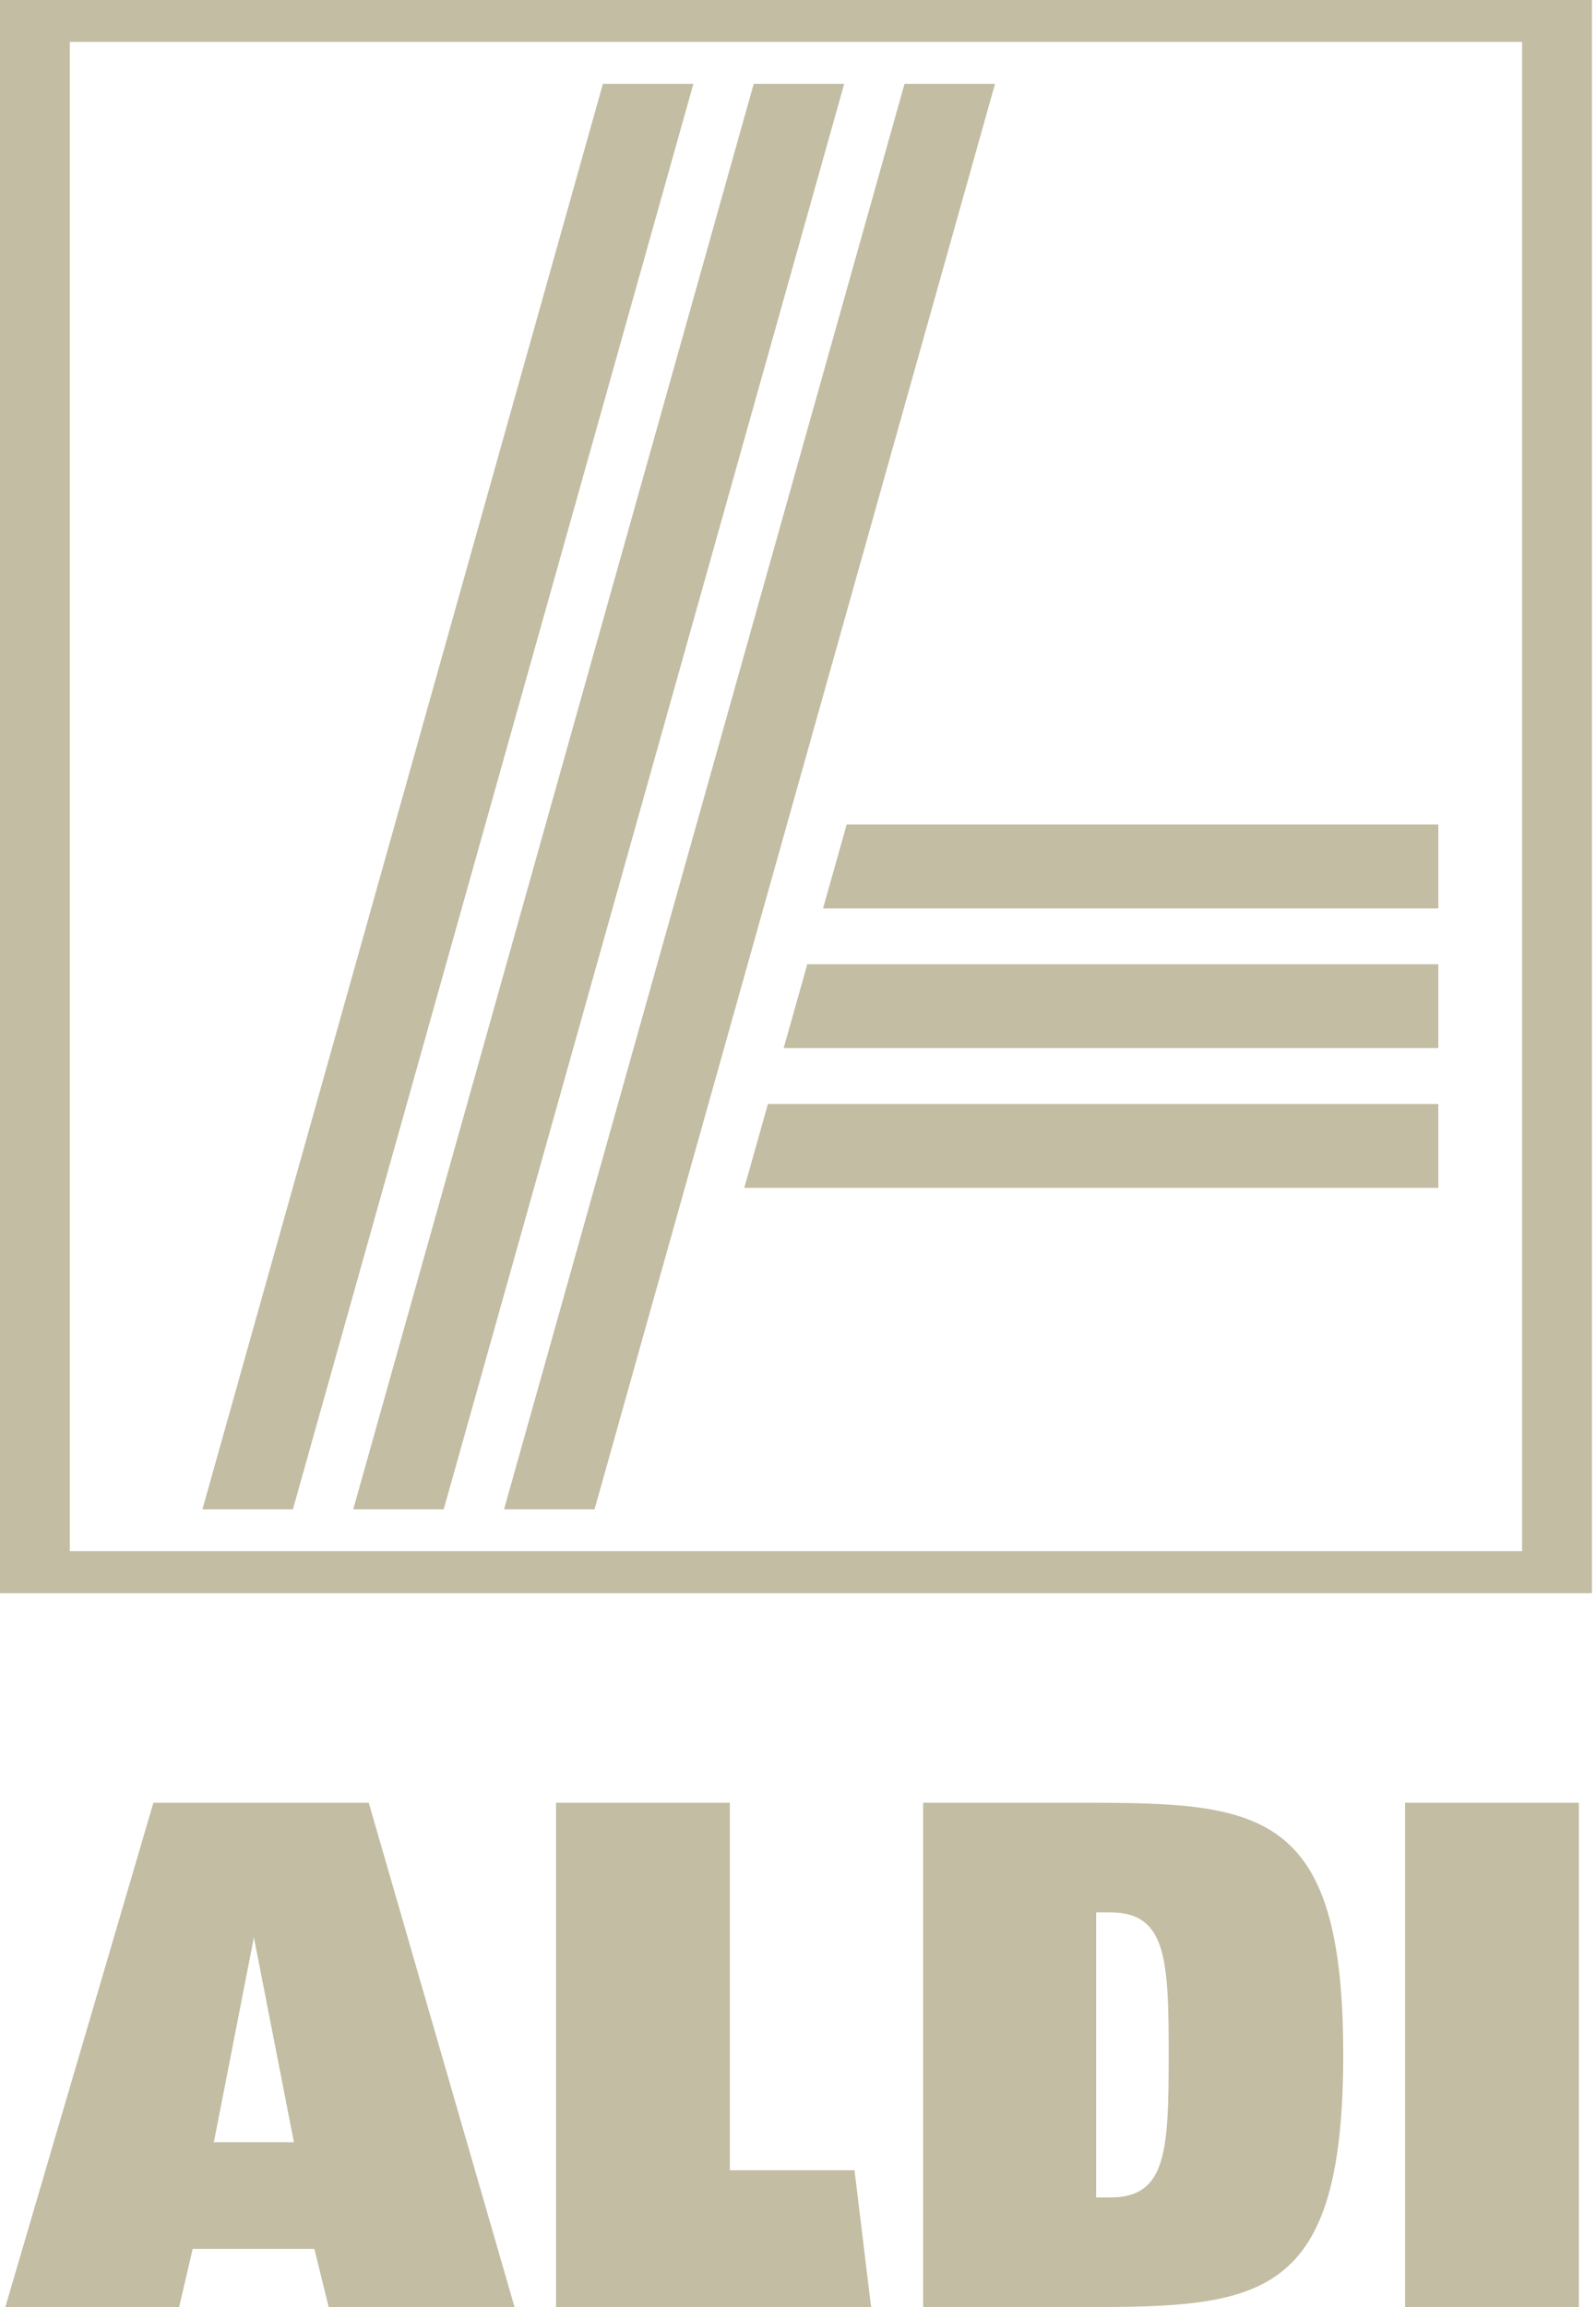 <?xml version="1.0" encoding="UTF-8" standalone="no"?>
<!DOCTYPE svg PUBLIC "-//W3C//DTD SVG 1.1//EN" "http://www.w3.org/Graphics/SVG/1.1/DTD/svg11.dtd">
<svg width="100%" height="100%" viewBox="0 0 675 975" version="1.1" xmlns="http://www.w3.org/2000/svg" xmlns:xlink="http://www.w3.org/1999/xlink" xml:space="preserve" xmlns:serif="http://www.serif.com/" style="fill-rule:evenodd;clip-rule:evenodd;stroke-linejoin:round;stroke-miterlimit:2;">
    <g transform="matrix(4.167,0,0,4.167,0,0)">
        <g transform="matrix(1,0,0,1,-61.85,-42.599)">
            <path d="M122.192,195.67L113.01,195.67L153.657,51.103L162.839,51.103L122.192,195.67ZM106.885,195.67L97.703,195.67L138.35,51.103L147.532,51.103L106.885,195.67ZM91.578,195.67L82.396,195.67L123.043,51.103L132.225,51.103L91.578,195.67ZM68.937,46.851L216.338,46.851L216.338,199.922L68.937,199.922L68.937,46.851ZM61.85,42.599L223.425,42.599L223.425,204.174L61.85,204.174L61.85,42.599ZM141.389,148.898L143.787,140.394L207.834,140.394L207.834,148.898L141.389,148.898ZM145.386,134.725L147.783,126.221L207.834,126.221L207.834,134.725L145.386,134.725ZM137.393,163.071L139.791,154.567L207.834,154.567L207.834,163.071L137.393,163.071Z" style="fill:rgb(194,189,163);"/>
        </g>
        <g transform="matrix(1,0,0,1,-61.85,-42.599)">
            <path d="M91.684,259.865L83.555,259.865L87.619,239.083L91.684,259.865ZM114.076,276.583L99.276,225.433L77.42,225.433L62.39,276.583L80.028,276.583L81.408,270.678L93.754,270.678L95.211,276.583L114.076,276.583ZM150.264,276.583L148.577,262.702L135.923,262.702L135.923,225.433L118.286,225.433L118.286,276.583L150.264,276.583ZM198.182,250.97C198.182,226.124 189.823,225.433 171.955,225.433L155.545,225.433L155.545,276.583L171.955,276.583C189.823,276.583 198.182,275.892 198.182,250.97ZM180.467,250.97C180.467,260.785 180.237,265.463 174.563,265.463L173.106,265.463L173.106,236.553L174.563,236.553C180.237,236.553 180.467,241.307 180.467,250.97ZM222.098,276.583L222.098,225.433L204.46,225.433L204.46,276.583L222.098,276.583Z" style="fill:rgb(194,189,163);"/>
        </g>
    </g>
</svg>
